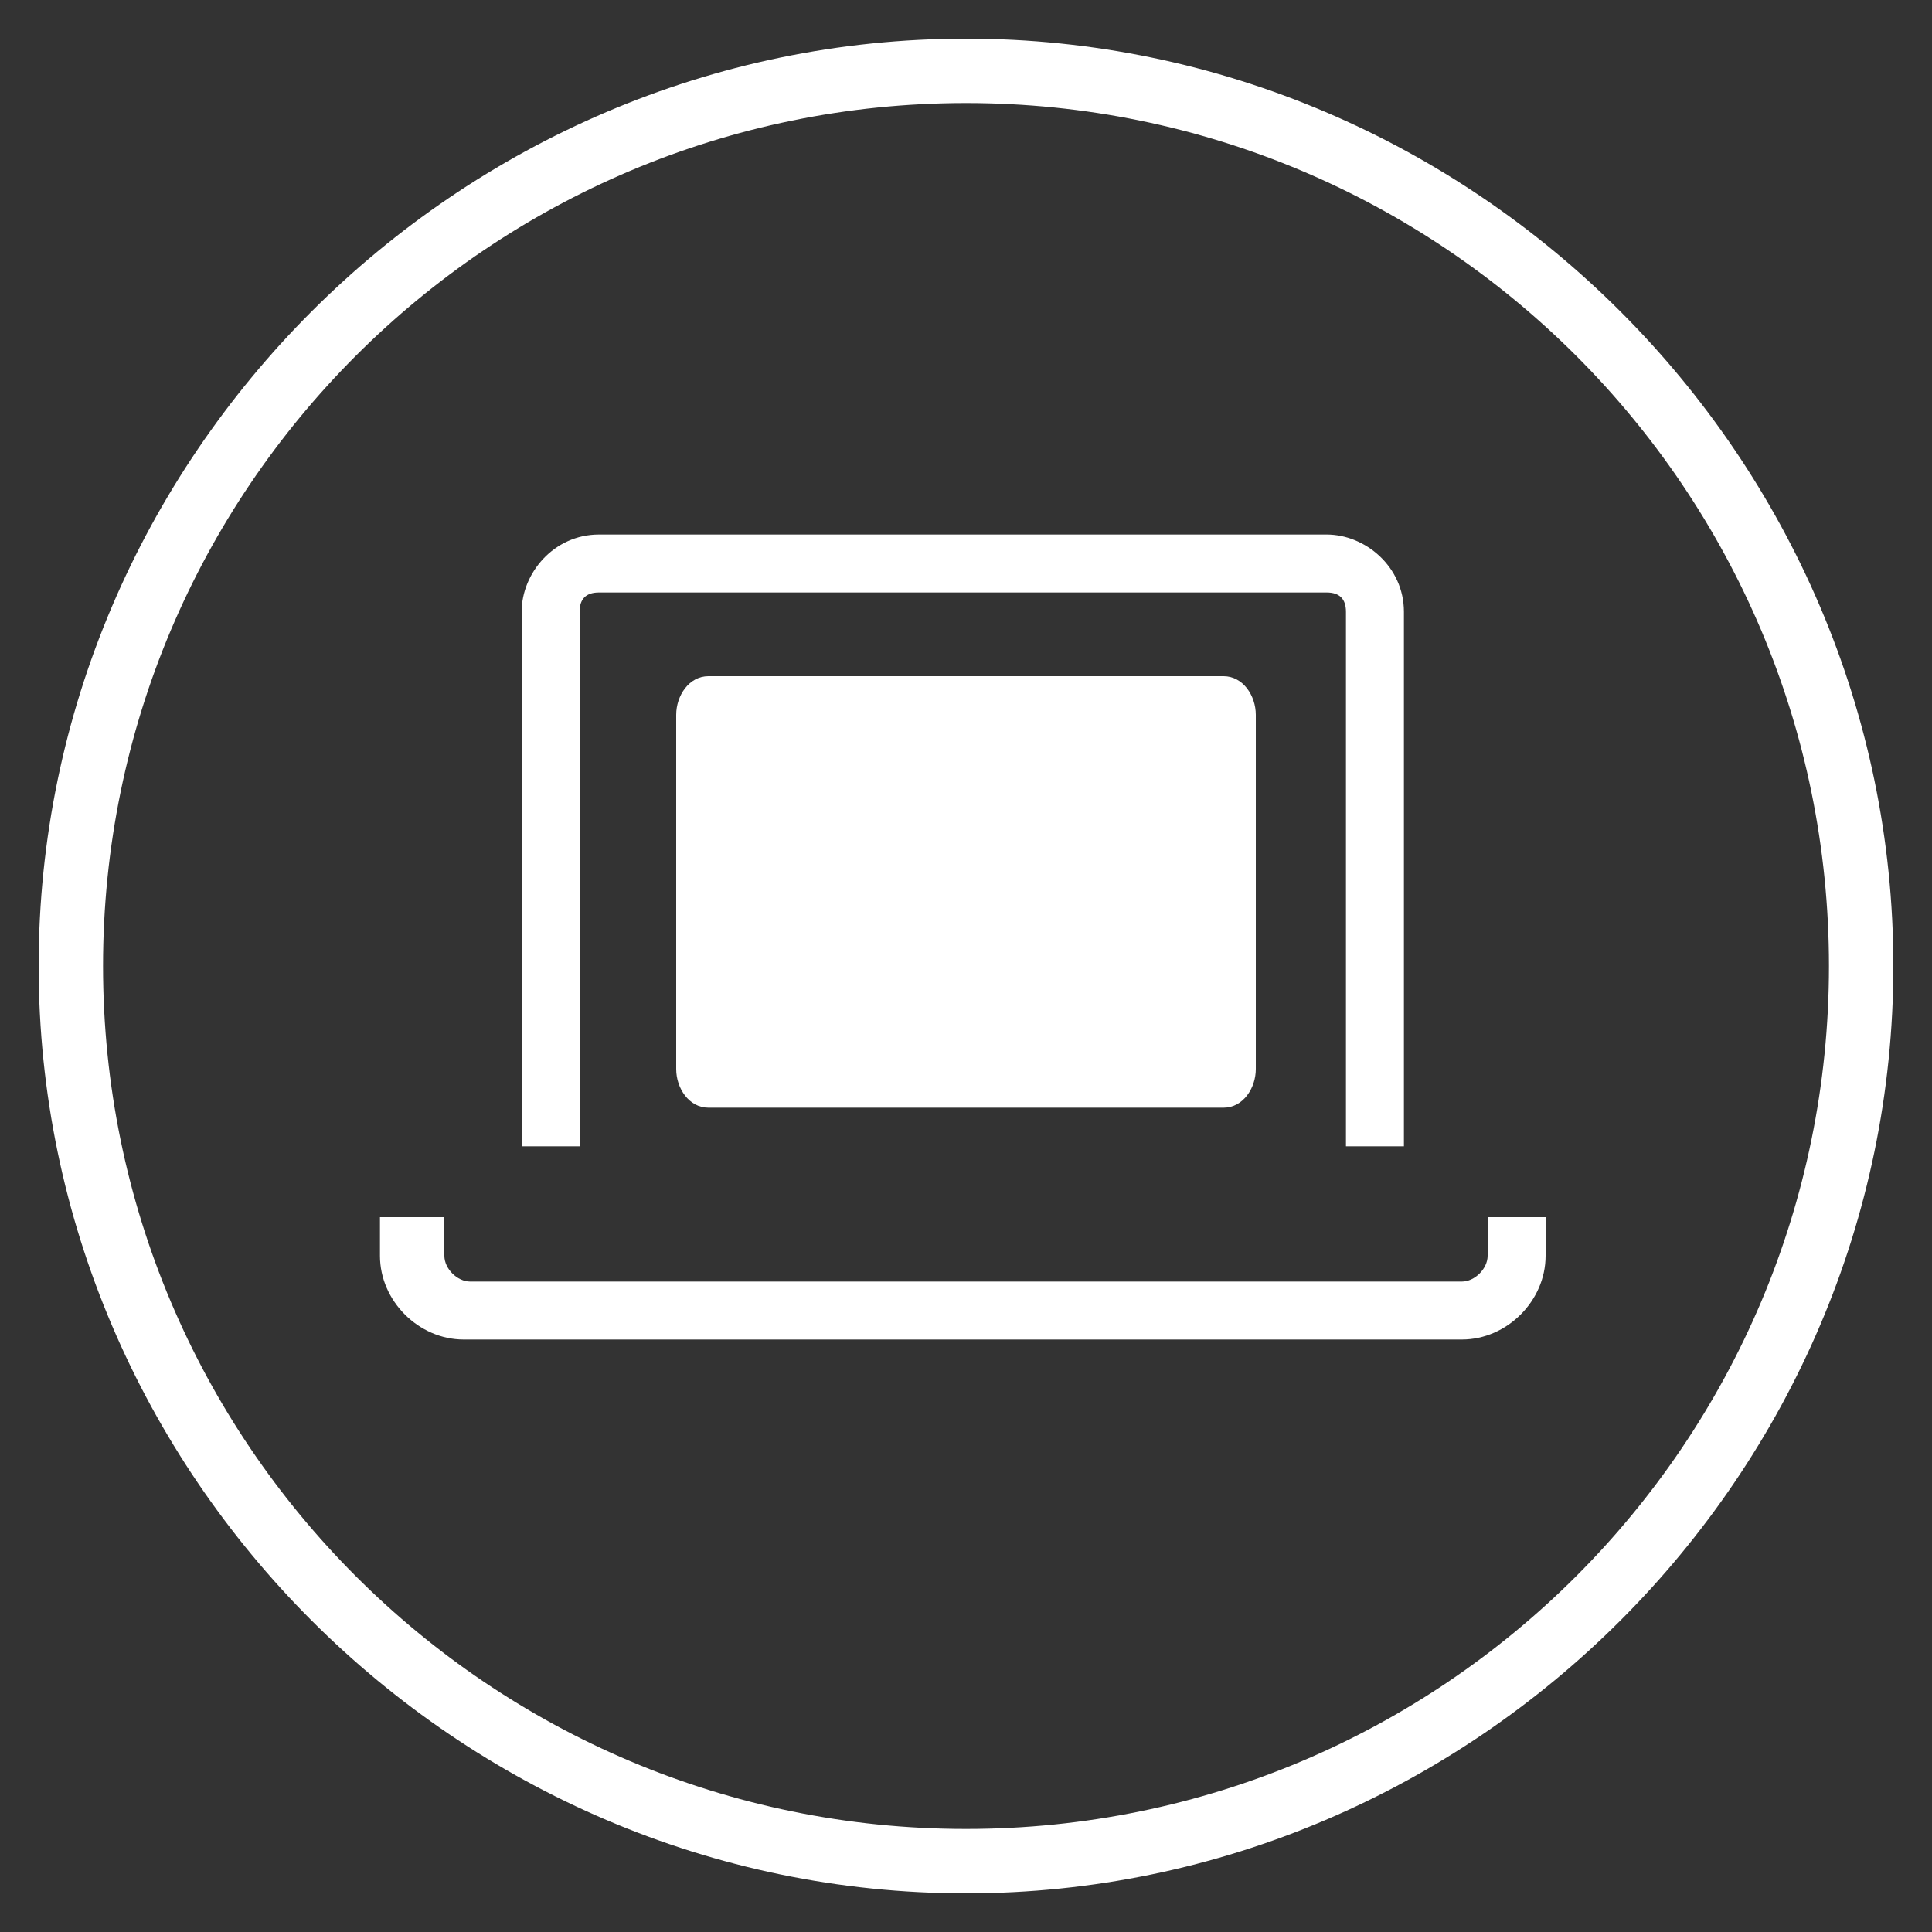 <?xml version="1.0" encoding="utf-8"?>
<!-- Generator: Adobe Illustrator 21.0.0, SVG Export Plug-In . SVG Version: 6.00 Build 0)  -->
<svg version="1.1" id="圖層_1" xmlns="http://www.w3.org/2000/svg" xmlns:xlink="http://www.w3.org/1999/xlink" x="0px" y="0px"
	 viewBox="0 0 30 30" style="enable-background:new 0 0 30 30;" xml:space="preserve">
<rect x="0" y="0" width="30" height="30" fill="#333333" stroke="none"/>
<style type="text/css">
	.st0{fill:#FFFFFF;}
</style>
<g>
	<path class="st0" d="M15,0.6C7.1,0.6,0.6,7.1,0.6,15S7.1,29.4,15,29.4S29.4,22.9,29.4,15S22.9,0.6,15,0.6z M15,28.4
		c-7.4,0-13.4-6-13.4-13.4c0-7.4,6-13.4,13.4-13.4s13.4,6,13.4,13.4C28.4,22.4,22.4,28.4,15,28.4z"/>
	<g>
		<path class="st0" d="M23.1,19.5c0,0.2-0.2,0.4-0.4,0.4H7.3c-0.2,0-0.4-0.2-0.4-0.4v-0.6H5.9v0.6c0,0.7,0.6,1.3,1.3,1.3h15.5
			c0.7,0,1.3-0.6,1.3-1.3v-0.6h-0.9V19.5z"/>
		<path class="st0" d="M11,10.5c-0.3,0-0.5,0.3-0.5,0.6v5.5c0,0.3,0.2,0.6,0.5,0.6h8c0.3,0,0.5-0.3,0.5-0.6v-5.5
			c0-0.3-0.2-0.6-0.5-0.6H11z"/>
		<path class="st0" d="M9,9.5c0-0.2,0.1-0.3,0.3-0.3h11.3c0.2,0,0.3,0.1,0.3,0.3v8.3h0.9V9.5c0-0.7-0.6-1.2-1.2-1.2H9.3
			c-0.7,0-1.2,0.6-1.2,1.2v8.3H9V9.5z"/>
	</g>
</g>
</svg>
